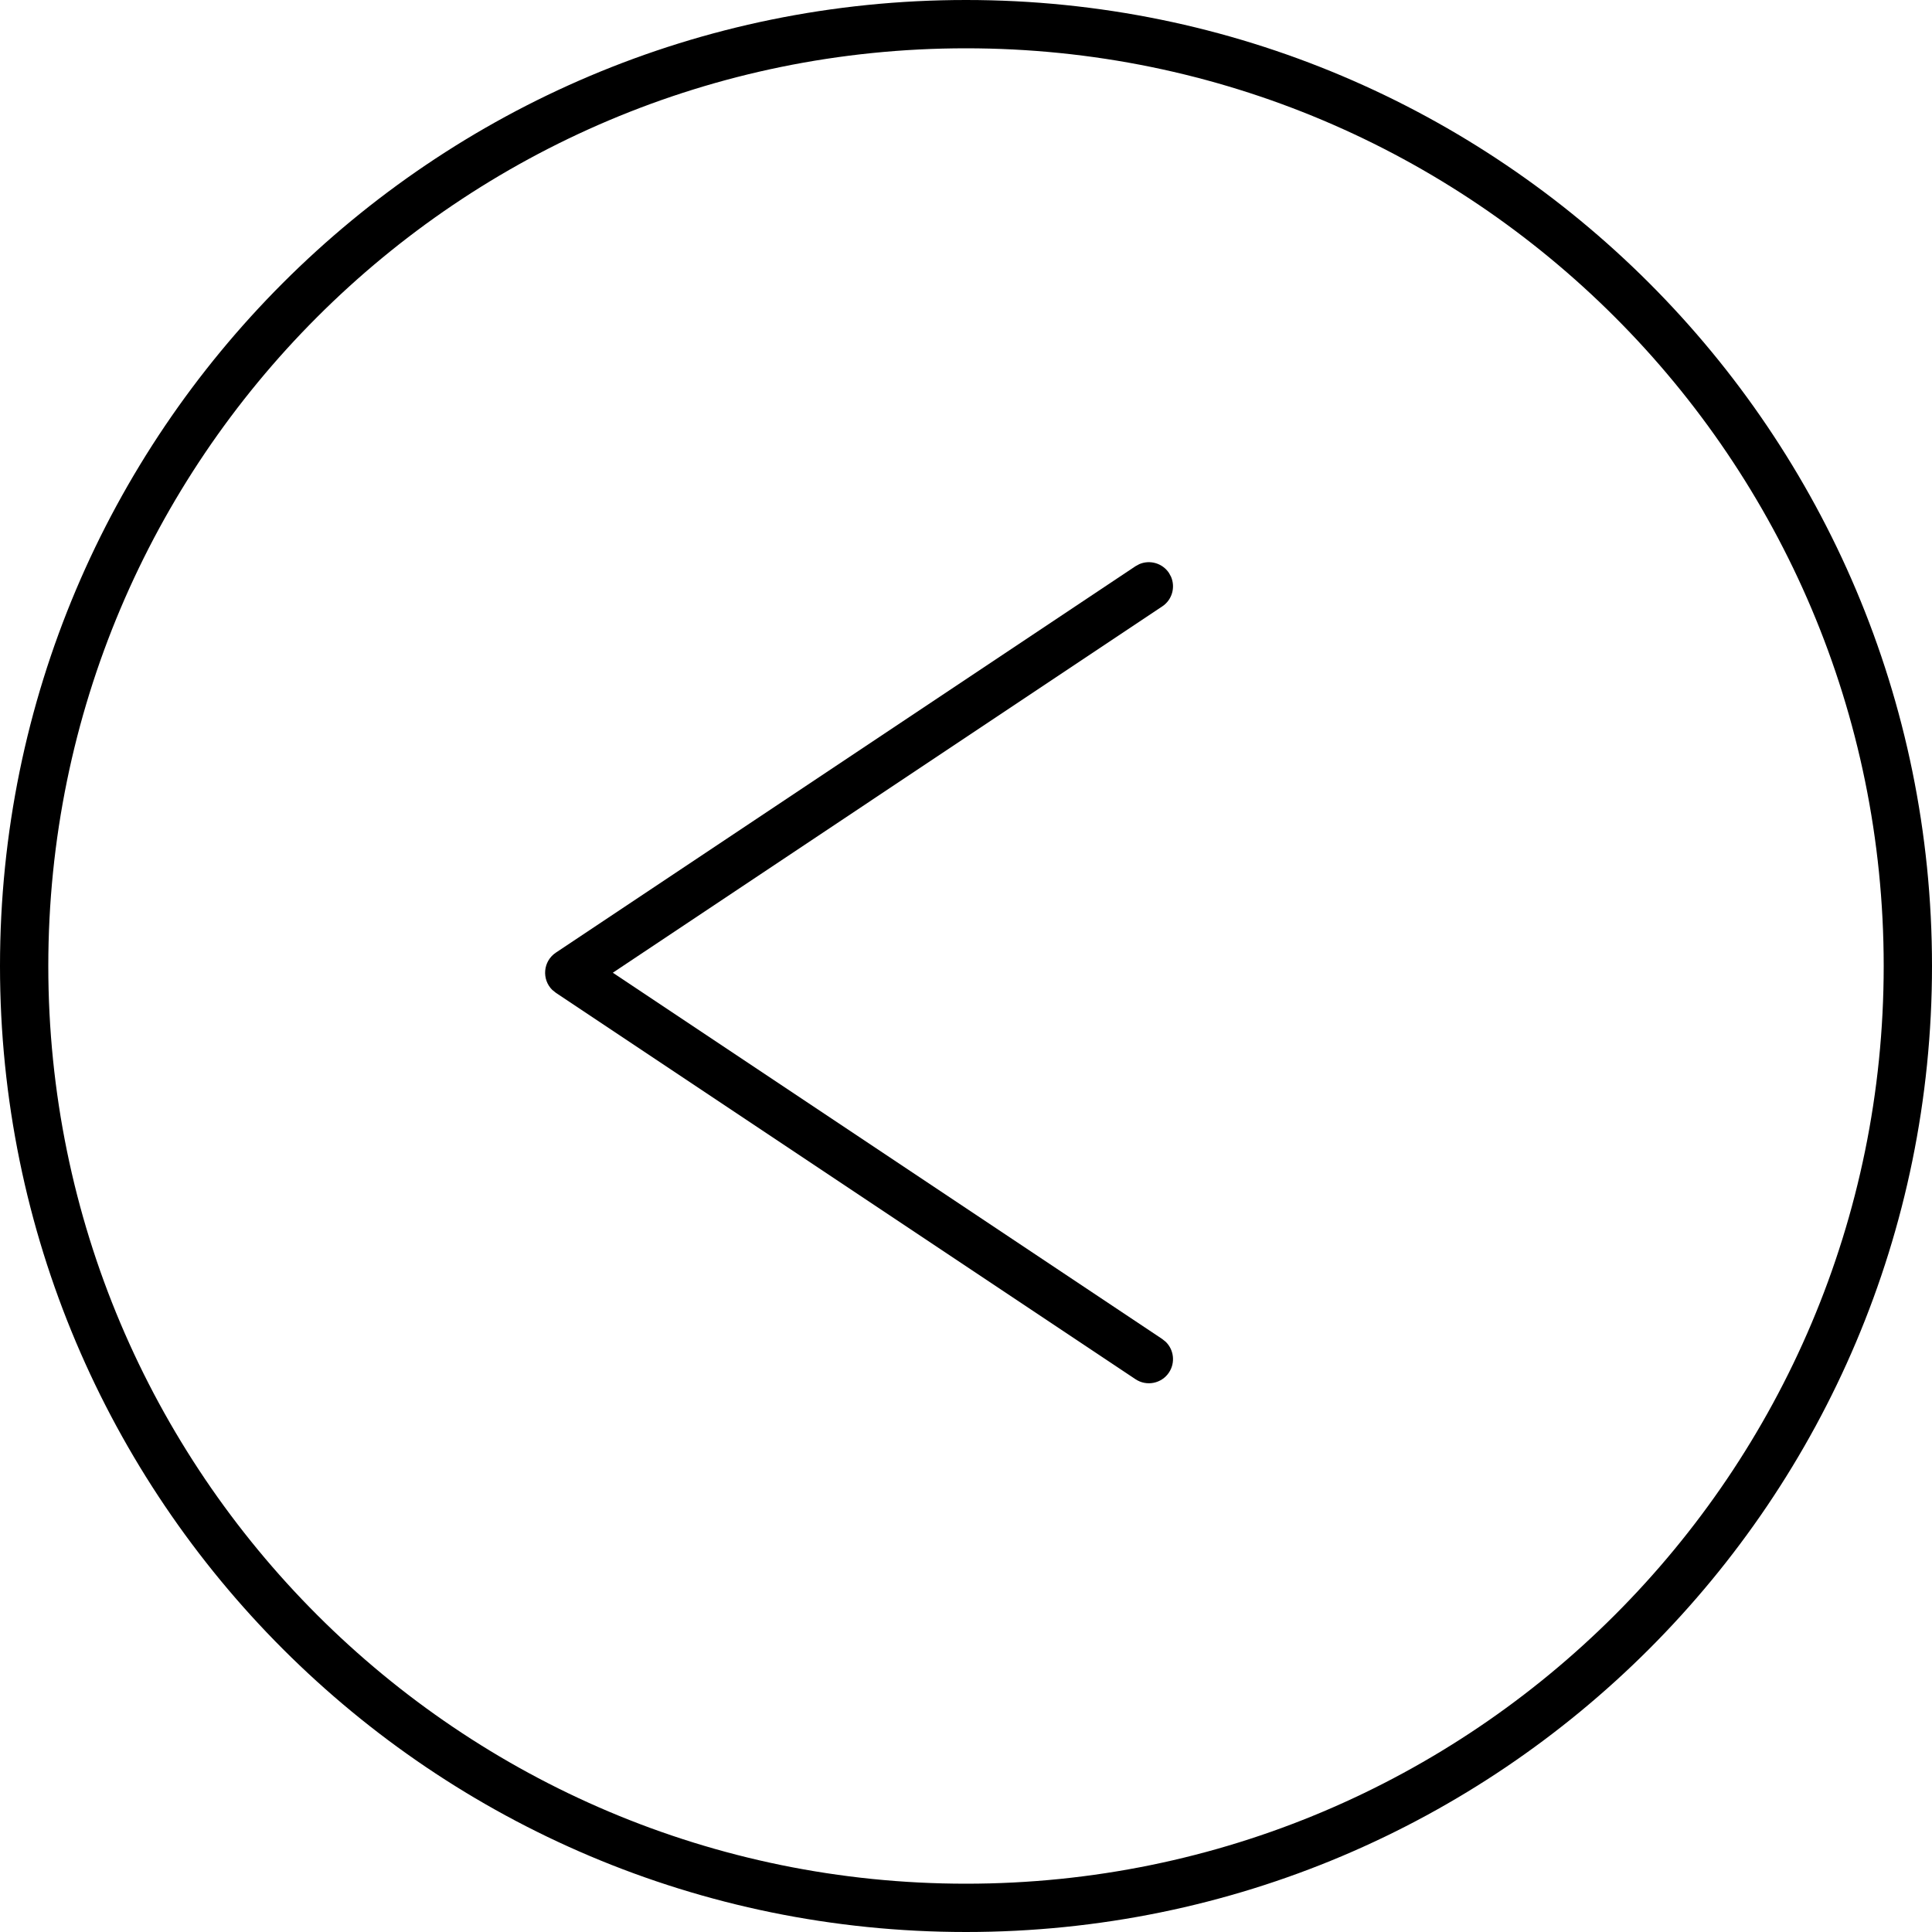 <?xml version="1.0" encoding="UTF-8"?>
<svg width="40px" height="40px" viewBox="0 0 40 40" version="1.1" xmlns="http://www.w3.org/2000/svg" xmlns:xlink="http://www.w3.org/1999/xlink">
    <title>arrow-left</title>
    <g id="f2e-week1-desktop" stroke="none" stroke-width="1" fill="none" fill-rule="evenodd">
        <g id="design-guideline_desktop" transform="translate(-661, -1675)" fill="#000000" fill-rule="nonzero">
            <g id="icon_arrow-left" transform="translate(681, 1695) scale(-1, 1) translate(-681, -1695) translate(661, 1675)">
                <path d="M20,0 C31.046,0 40,8.954 40,20 C40,31.046 31.046,40 20,40 C8.954,40 0,31.046 0,20 C0,8.954 8.954,0 20,0 Z M20,1 C9.507,1 1,9.507 1,20 C1,30.493 9.507,39 20,39 C30.493,39 39,30.493 39,20 C39,9.507 30.493,1 20,1 Z" id="Oval"></path>
                <path d="M15.798,11.862 C15.934,11.658 16.195,11.586 16.412,11.68 L16.491,11.723 L28.491,19.723 C28.761,19.903 28.786,20.28 28.565,20.496 L28.491,20.555 L16.491,28.555 C16.262,28.708 15.951,28.646 15.798,28.417 C15.662,28.212 15.696,27.944 15.866,27.78 L15.937,27.723 L27.312,20.139 L15.937,12.555 C15.732,12.419 15.661,12.159 15.755,11.941 L15.798,11.862 Z" id="Path"></path>
            </g>
        </g>
    </g>
</svg>